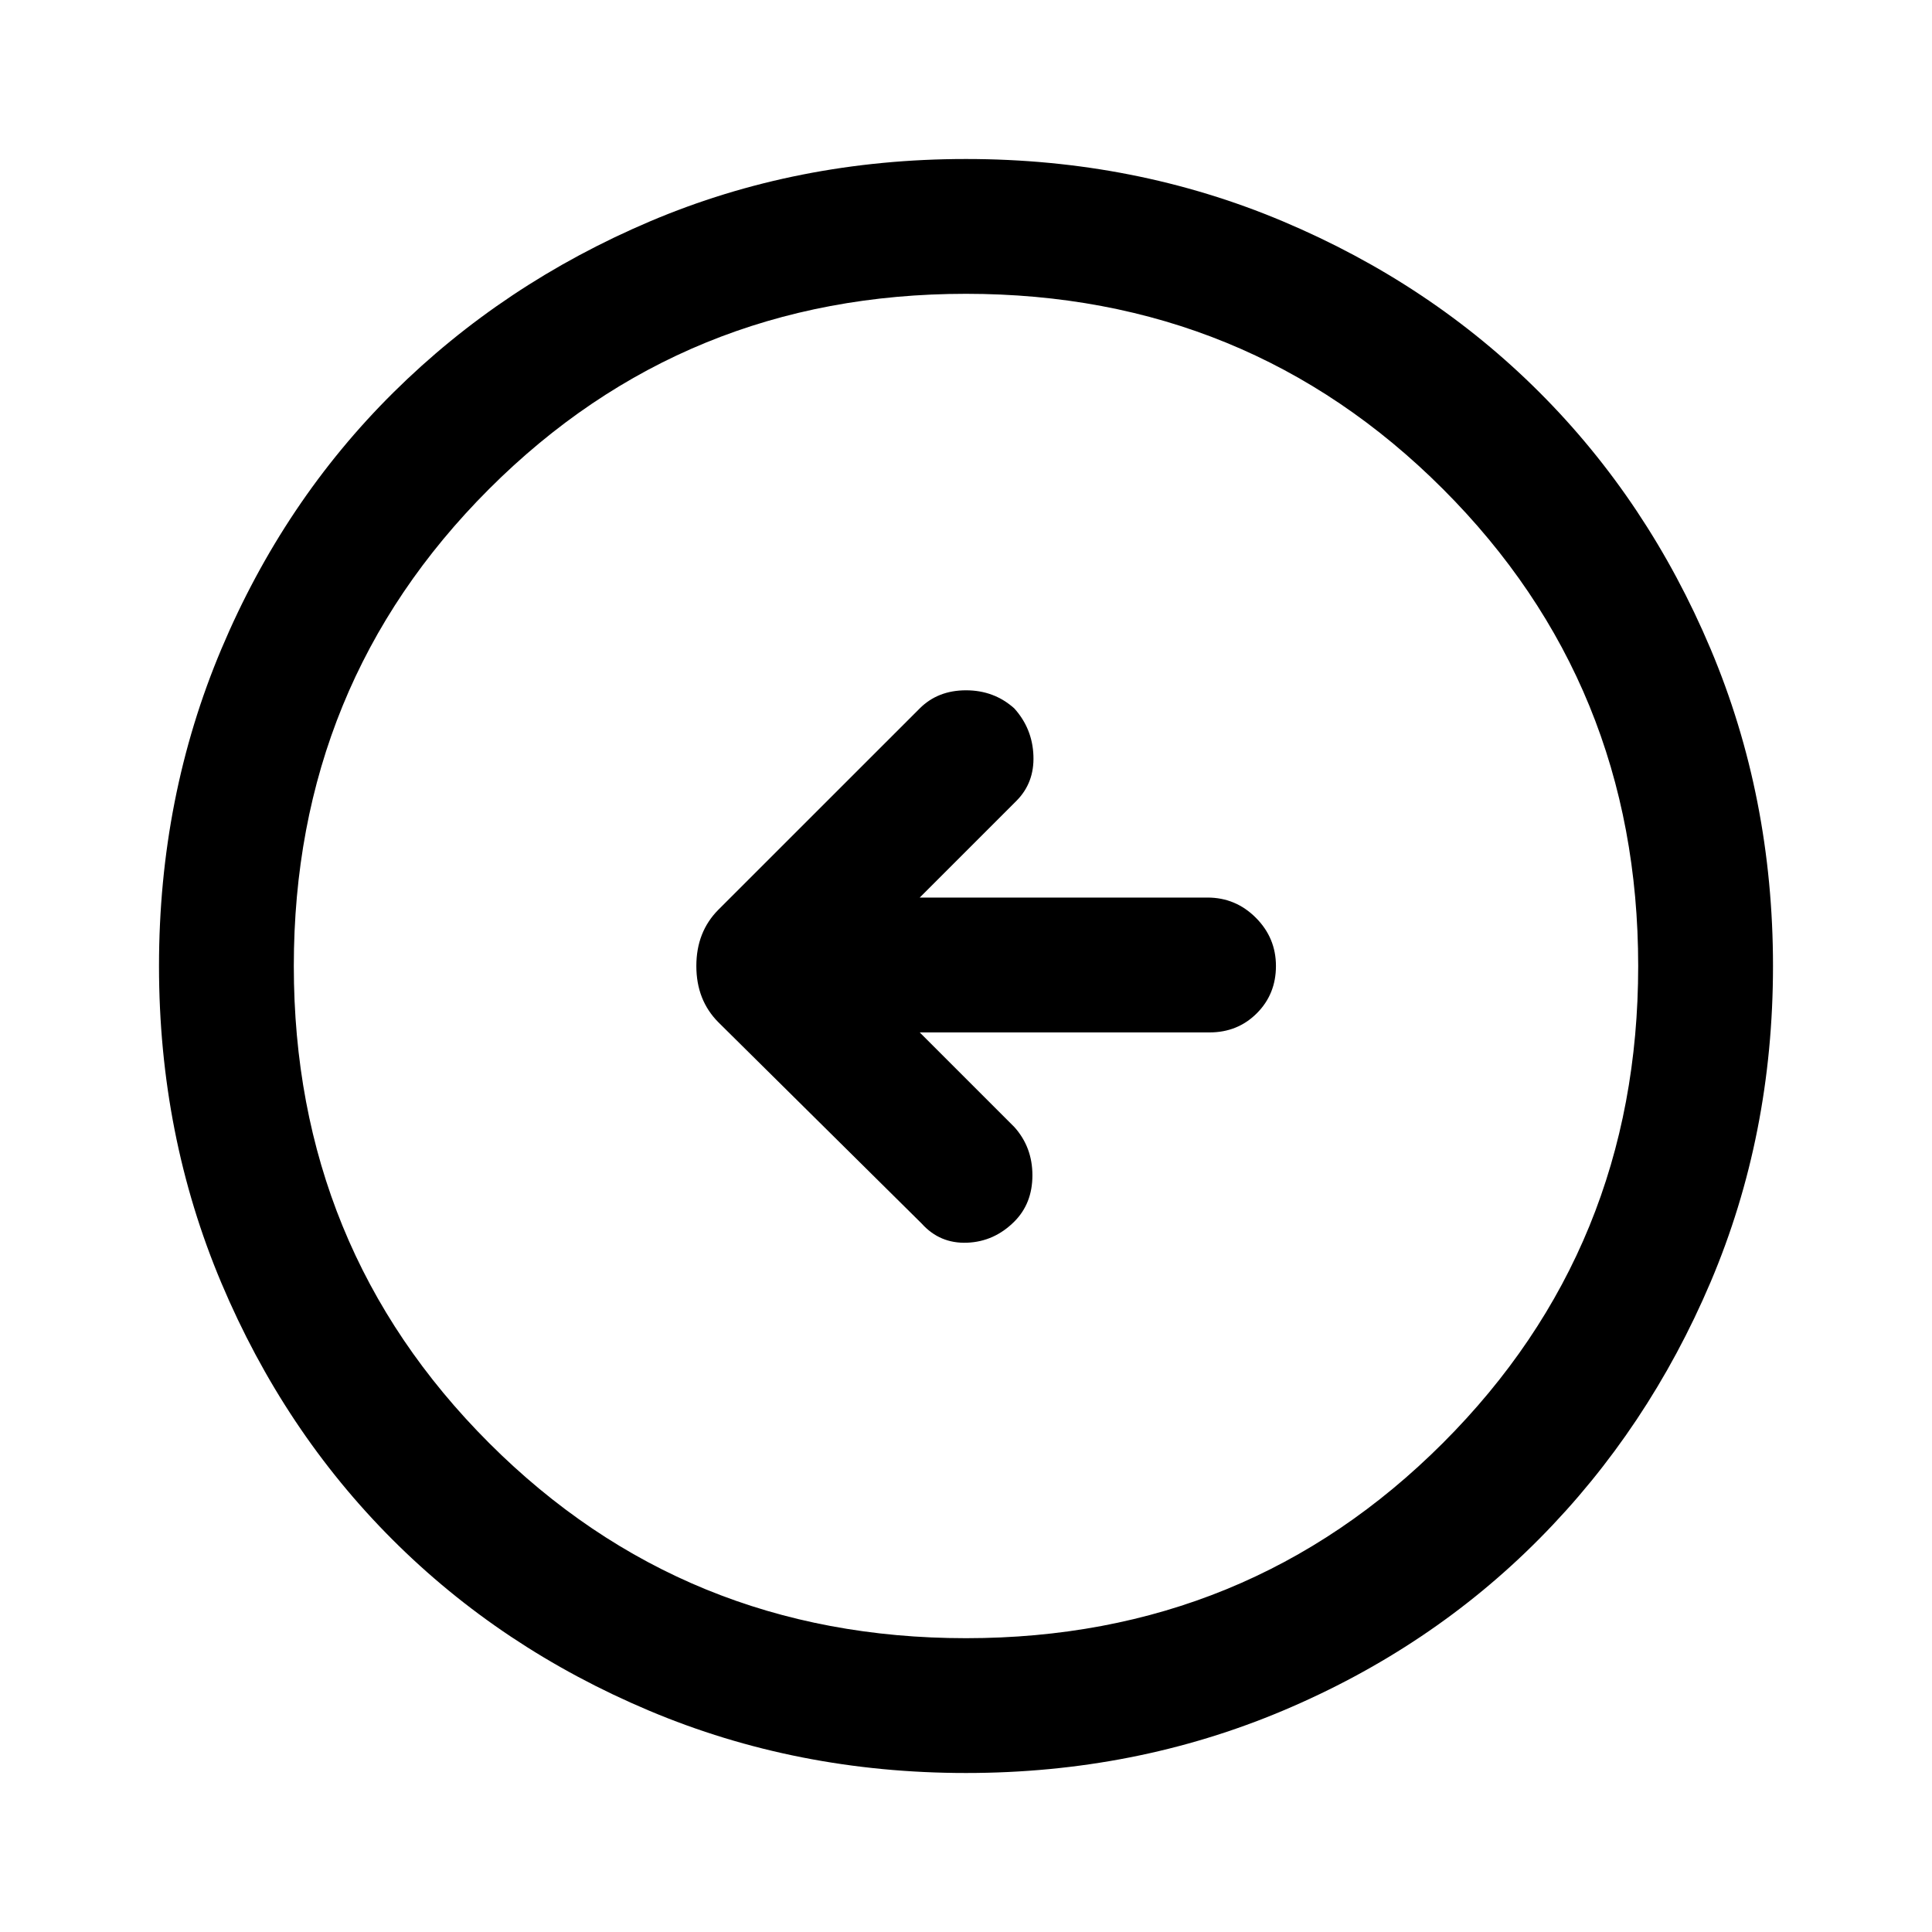 <svg xmlns="http://www.w3.org/2000/svg" height="40" width="40"><path d="M19.083 25.333Q19.458 25.75 20.021 25.729Q20.583 25.708 21 25.292Q21.375 24.917 21.375 24.333Q21.375 23.75 21 23.333L19.042 21.375H25.042Q25.625 21.375 26.021 20.979Q26.417 20.583 26.417 20Q26.417 19.417 26 19Q25.583 18.583 25 18.583H19.042L21.042 16.583Q21.417 16.208 21.396 15.646Q21.375 15.083 21 14.667Q20.583 14.292 20 14.292Q19.417 14.292 19.042 14.667L14.875 18.833Q14.417 19.292 14.417 20Q14.417 20.708 14.875 21.167ZM20 36.708Q16.5 36.708 13.438 35.417Q10.375 34.125 8.125 31.875Q5.875 29.625 4.583 26.562Q3.292 23.5 3.292 20Q3.292 16.5 4.583 13.438Q5.875 10.375 8.146 8.125Q10.417 5.875 13.458 4.583Q16.5 3.292 20 3.292Q23.5 3.292 26.562 4.583Q29.625 5.875 31.875 8.125Q34.125 10.375 35.417 13.438Q36.708 16.5 36.708 20Q36.708 23.5 35.417 26.542Q34.125 29.583 31.875 31.854Q29.625 34.125 26.562 35.417Q23.5 36.708 20 36.708ZM20 33.917Q25.833 33.917 29.875 29.875Q33.917 25.833 33.917 20Q33.917 14.167 29.875 10.125Q25.833 6.083 20 6.083Q14.167 6.083 10.125 10.125Q6.083 14.167 6.083 20Q6.083 25.833 10.125 29.875Q14.167 33.917 20 33.917ZM20 20Q20 20 20 20Q20 20 20 20Q20 20 20 20Q20 20 20 20Q20 20 20 20Q20 20 20 20Q20 20 20 20Q20 20 20 20Z"/></svg>